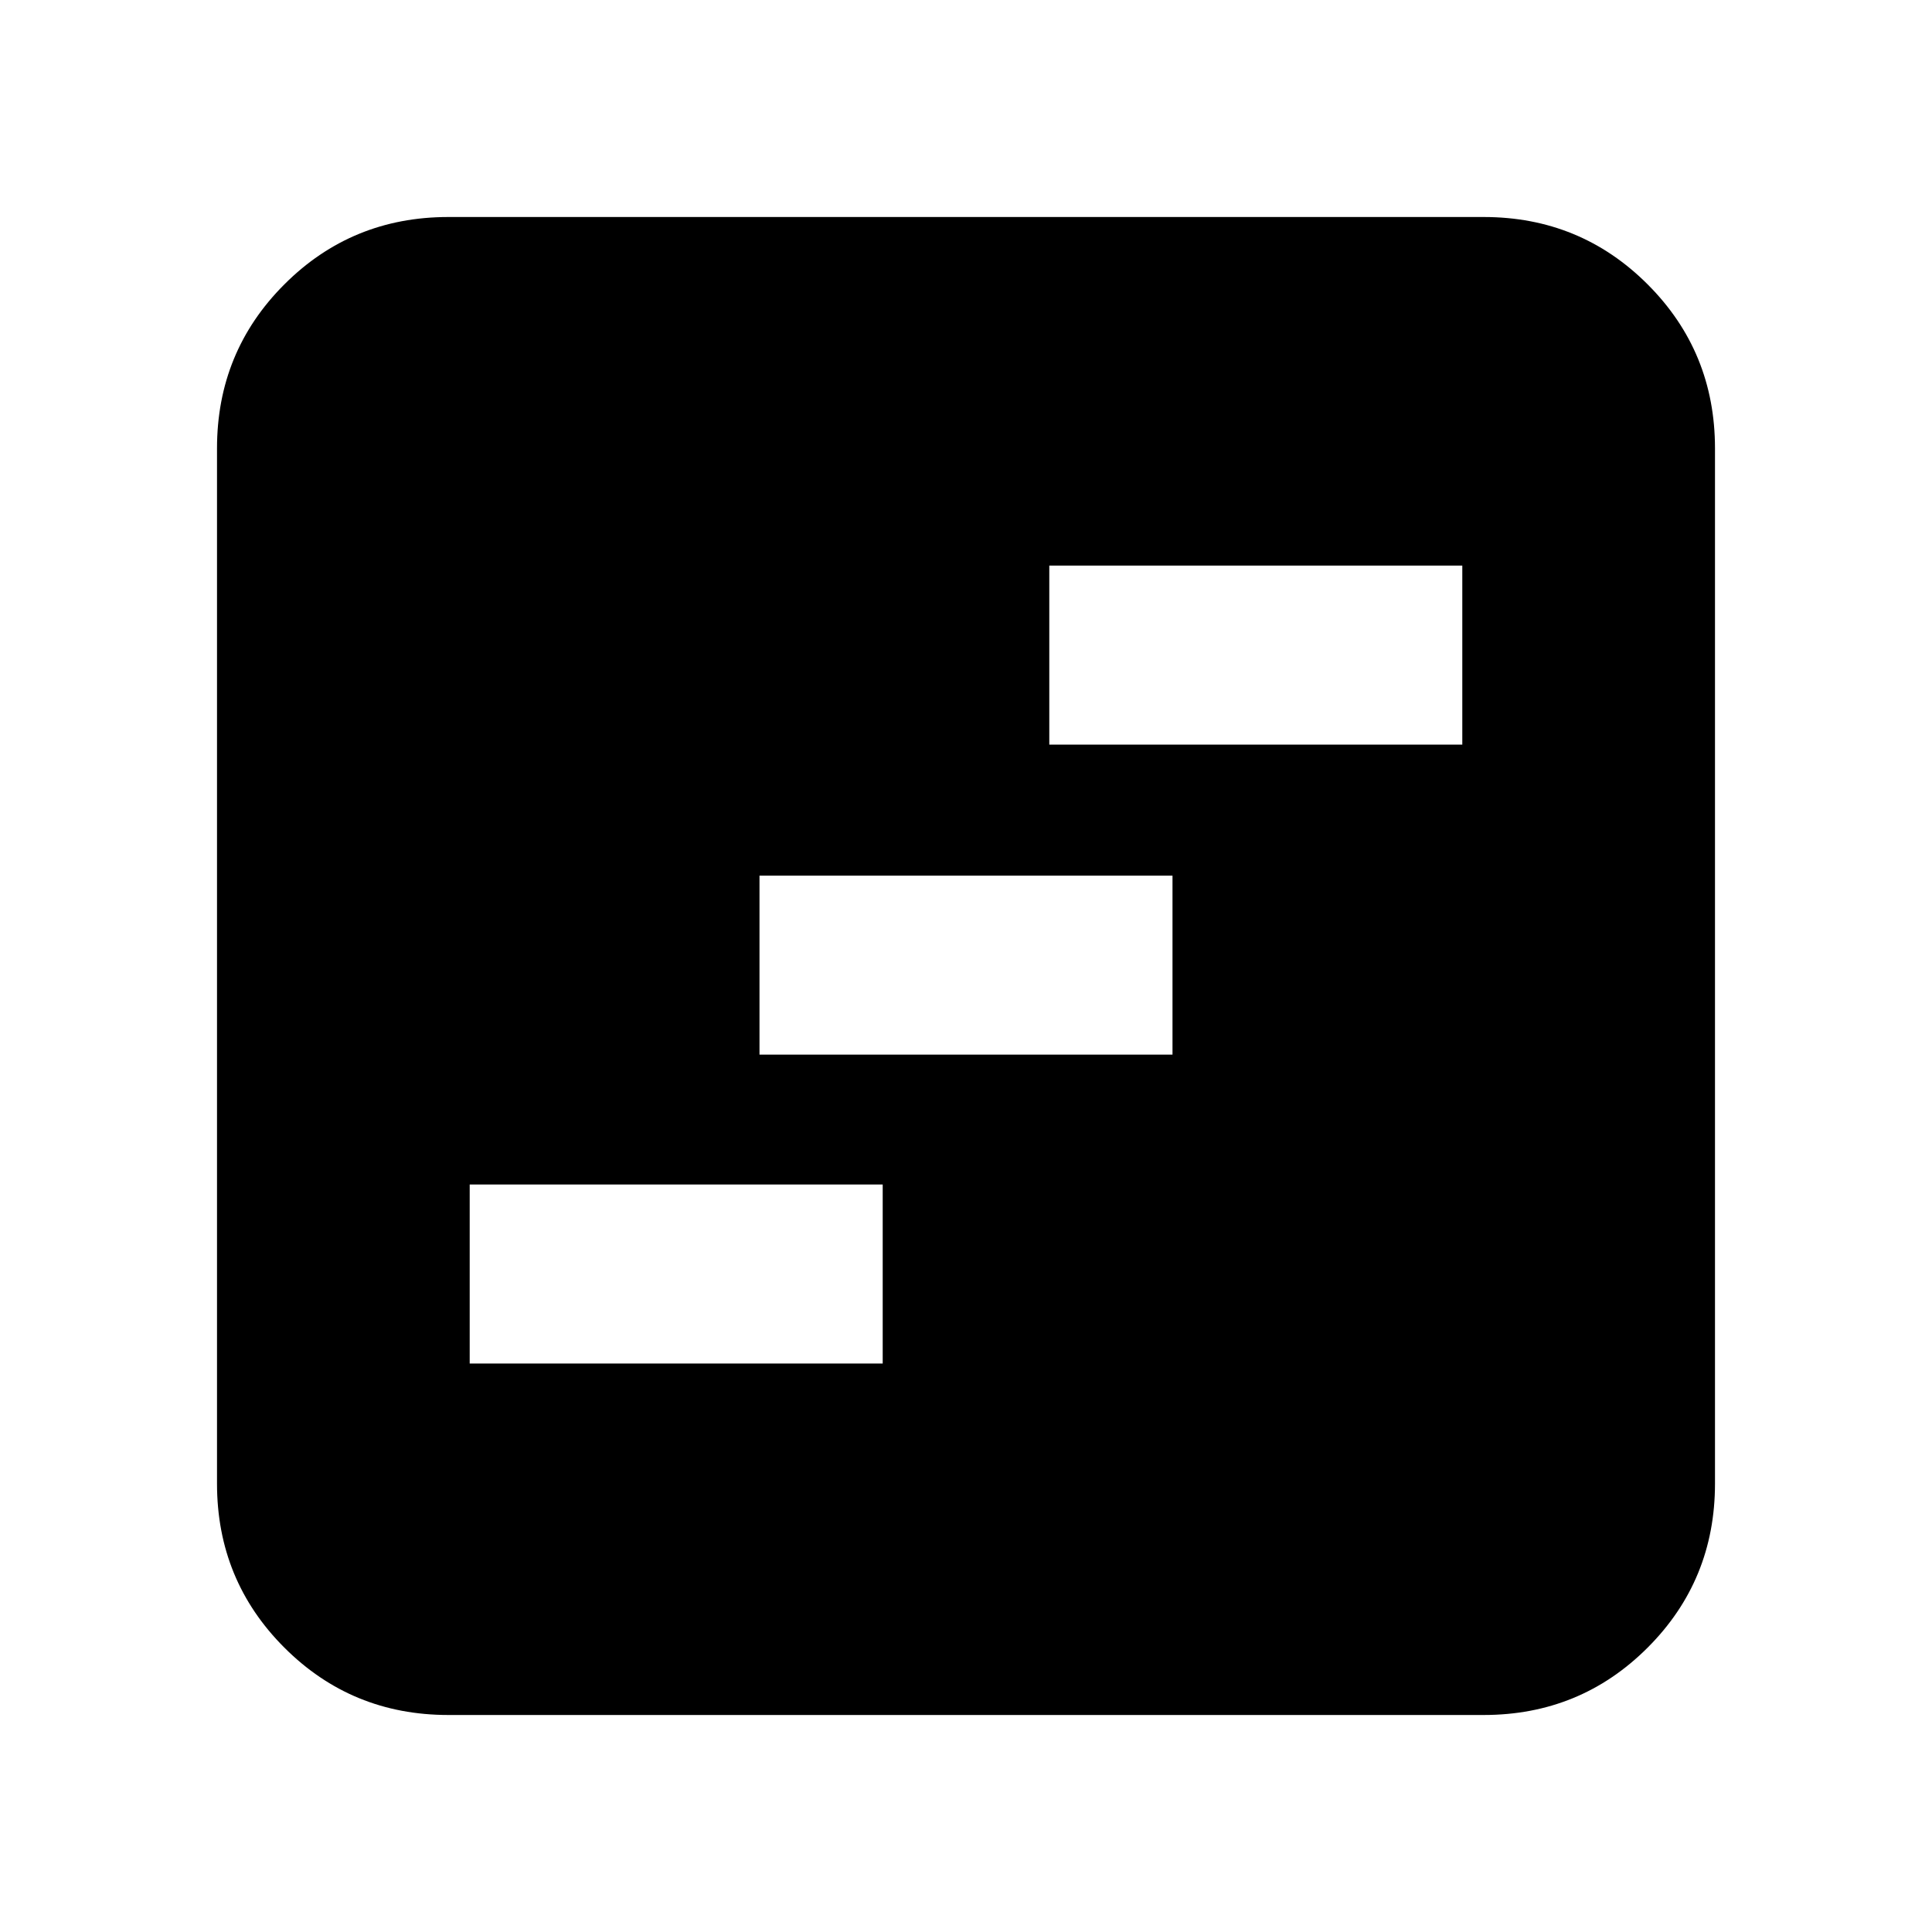 <svg xmlns="http://www.w3.org/2000/svg" height="20" viewBox="0 -960 960 960" width="20"><path d="M233.39-282.48h205.22v-88.95H233.39v88.95Zm144-153.48h205.22v-88.95H377.39v88.95Zm144-154.04h205.22v-88.96H521.39V-590ZM222.78-107.83q-48 0-81.48-33.47-33.47-33.48-33.47-81.48v-514.44q0-48 33.47-81.48 33.48-33.47 81.48-33.47h514.44q48 0 81.48 33.47 33.47 33.48 33.47 81.48v514.44q0 48-33.47 81.48-33.48 33.47-81.48 33.47H222.78Z"/></svg>